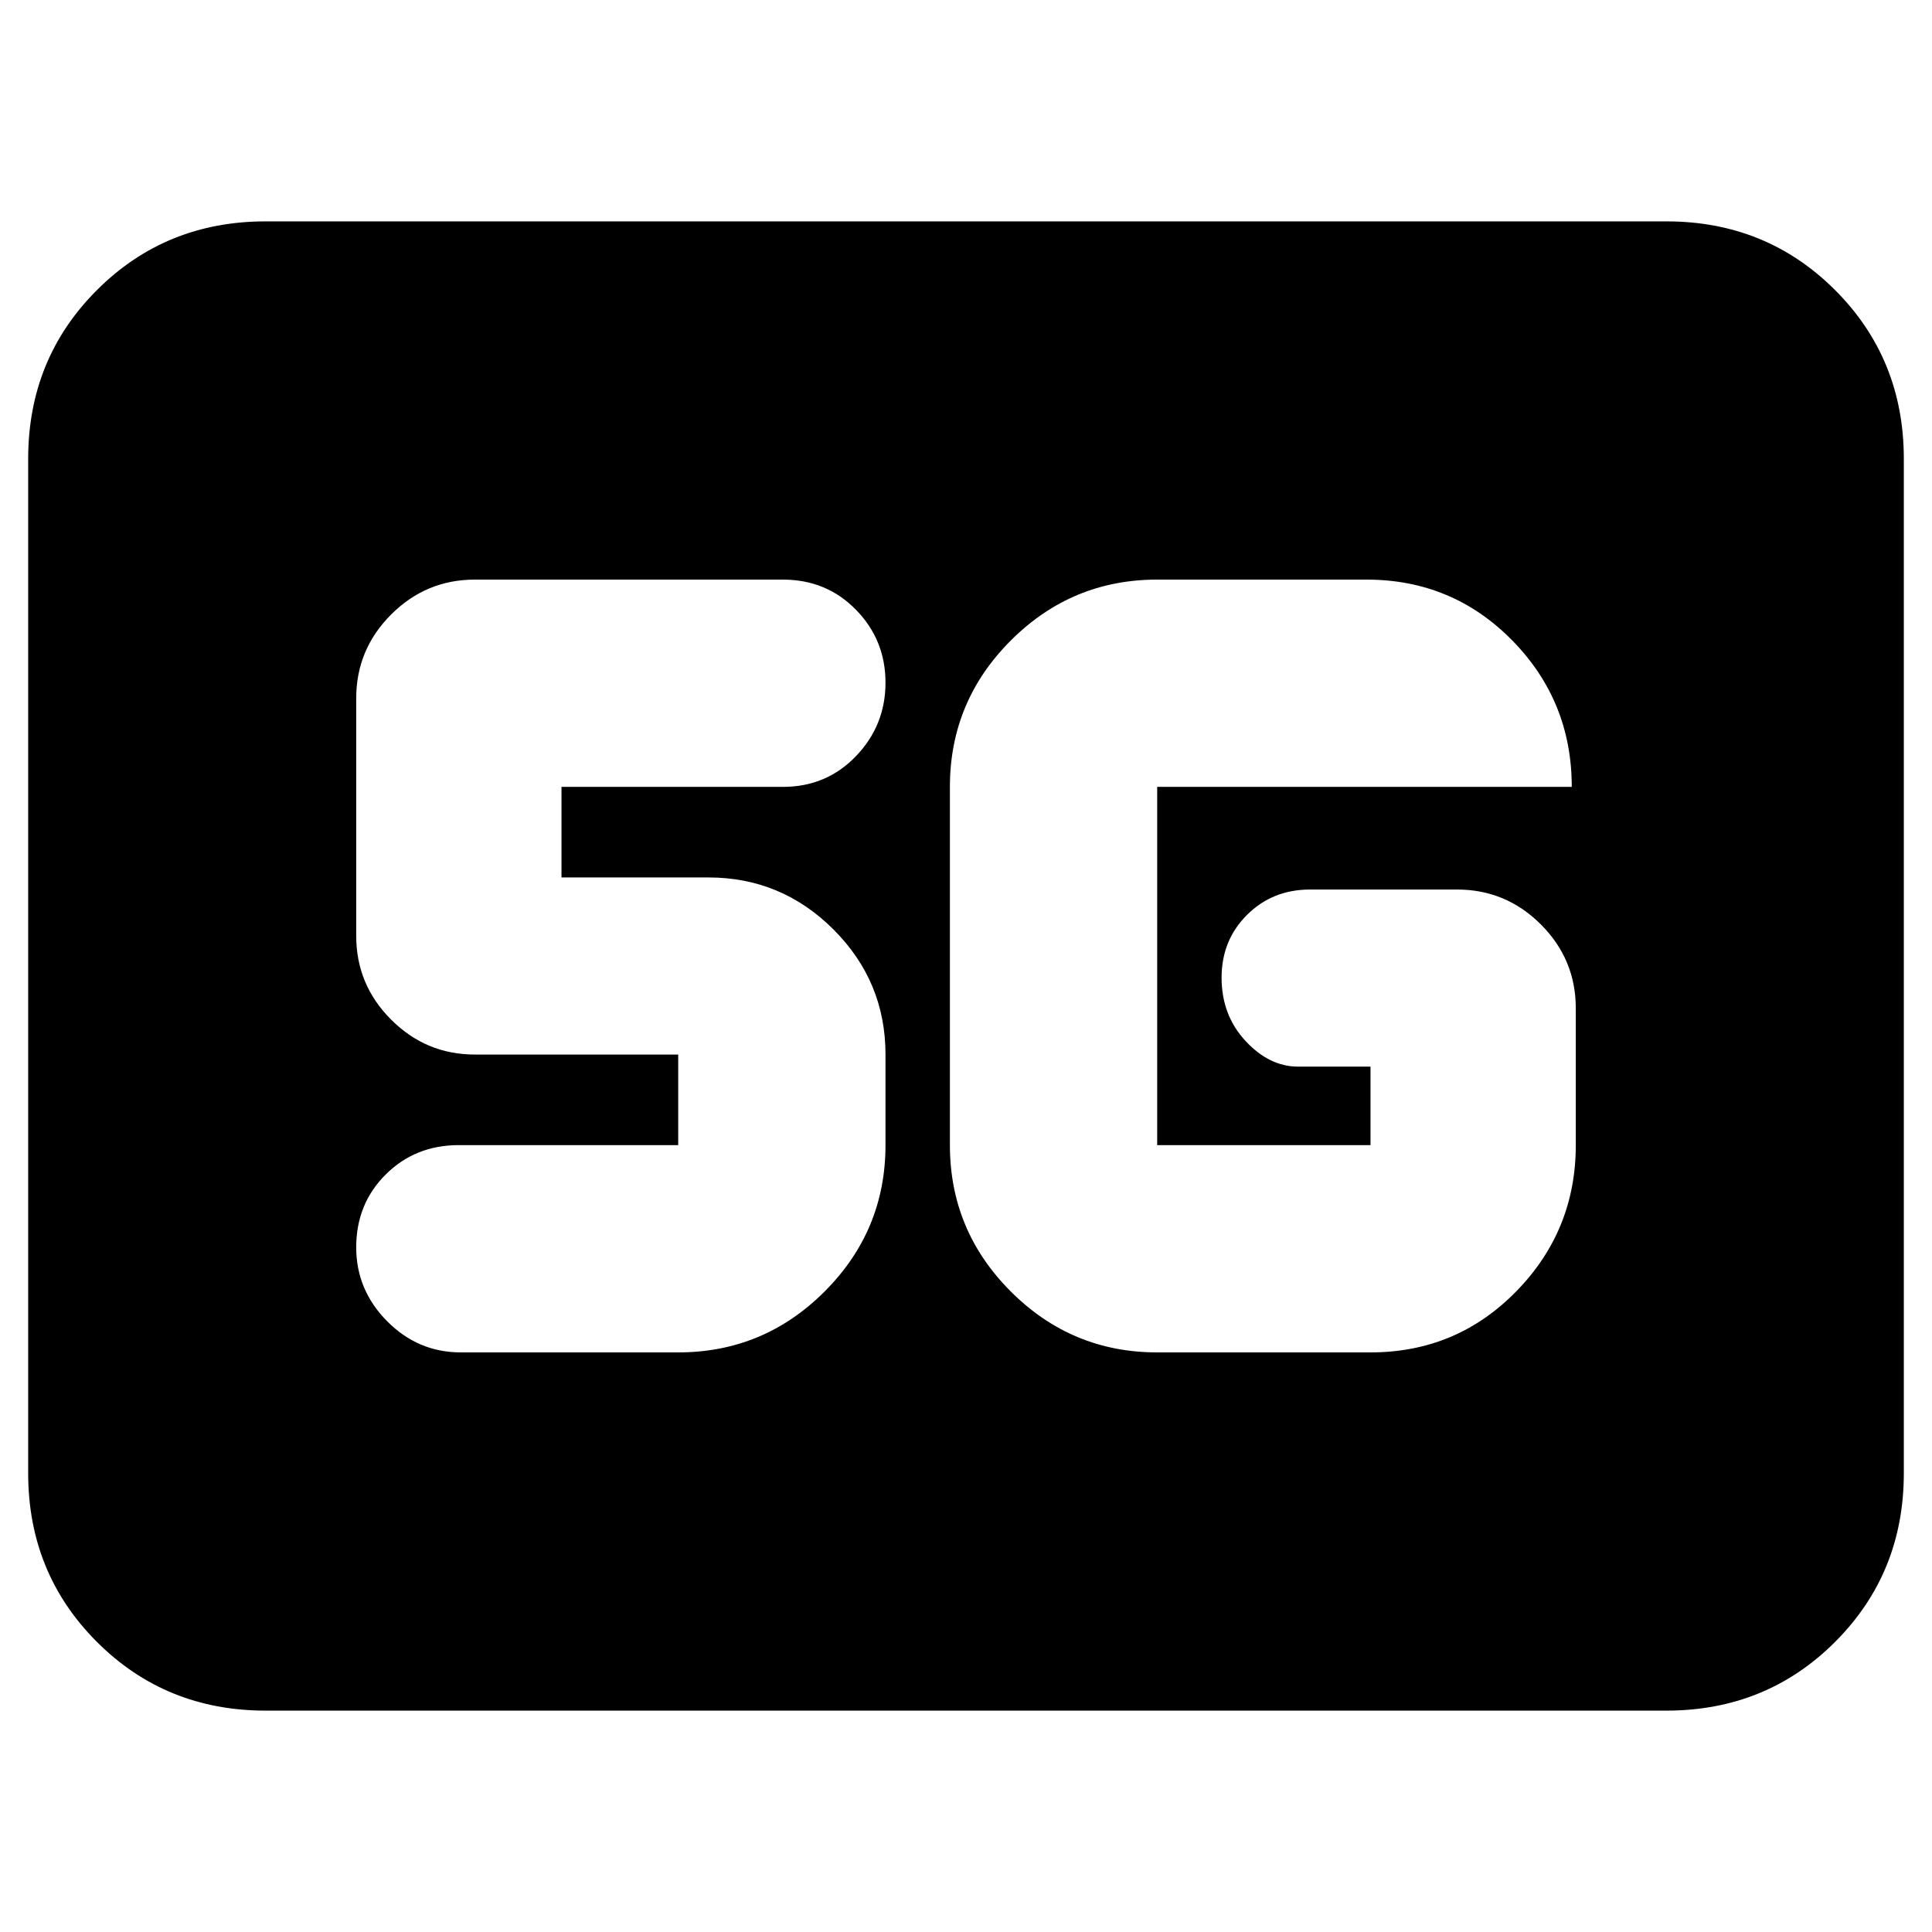 <svg xmlns="http://www.w3.org/2000/svg" height="20" viewBox="0 -960 960 960" width="20"><path d="M132-110q-49.7 0-83.85-34.15Q14-178.3 14-228v-504q0-49.7 34.15-83.85Q82.3-850 132-850h696q49.7 0 83.85 34.15Q946-781.7 946-732v504q0 49.7-34.15 83.85Q877.7-110 828-110H132Zm443-178h106q42.7 0 72.35-30.26Q783-348.51 783-391v-68q0-24.3-17.35-41.65Q748.3-518 724-518h-73q-18.7 0-31.35 12.59Q607-492.82 607-474.21t11.85 31.41Q630.7-430 645-430h36v39H575v-178h206q0-42.7-29.65-72.85Q721.7-672 679-672H575q-42.49 0-72.74 30.26Q472-611.49 472-569v178q0 42.49 30.26 72.74Q532.51-288 575-288Zm-238 0q42.49 0 72.74-30.26Q440-348.51 440-391v-45q0-36.3-25.85-62.15T352-524h-73v-45h110q21.67 0 36.34-15.29Q440-599.58 440-620.79T425.34-657q-14.67-15-36.34-15H236q-24.3 0-41.65 17.35Q177-637.3 177-613v118q0 24.3 17.35 41.65Q211.7-436 236-436h101v45H228q-21.68 0-36.34 14.6Q177-361.8 177-340.21q0 21.21 15.35 36.71T229-288h108Z"/></svg>